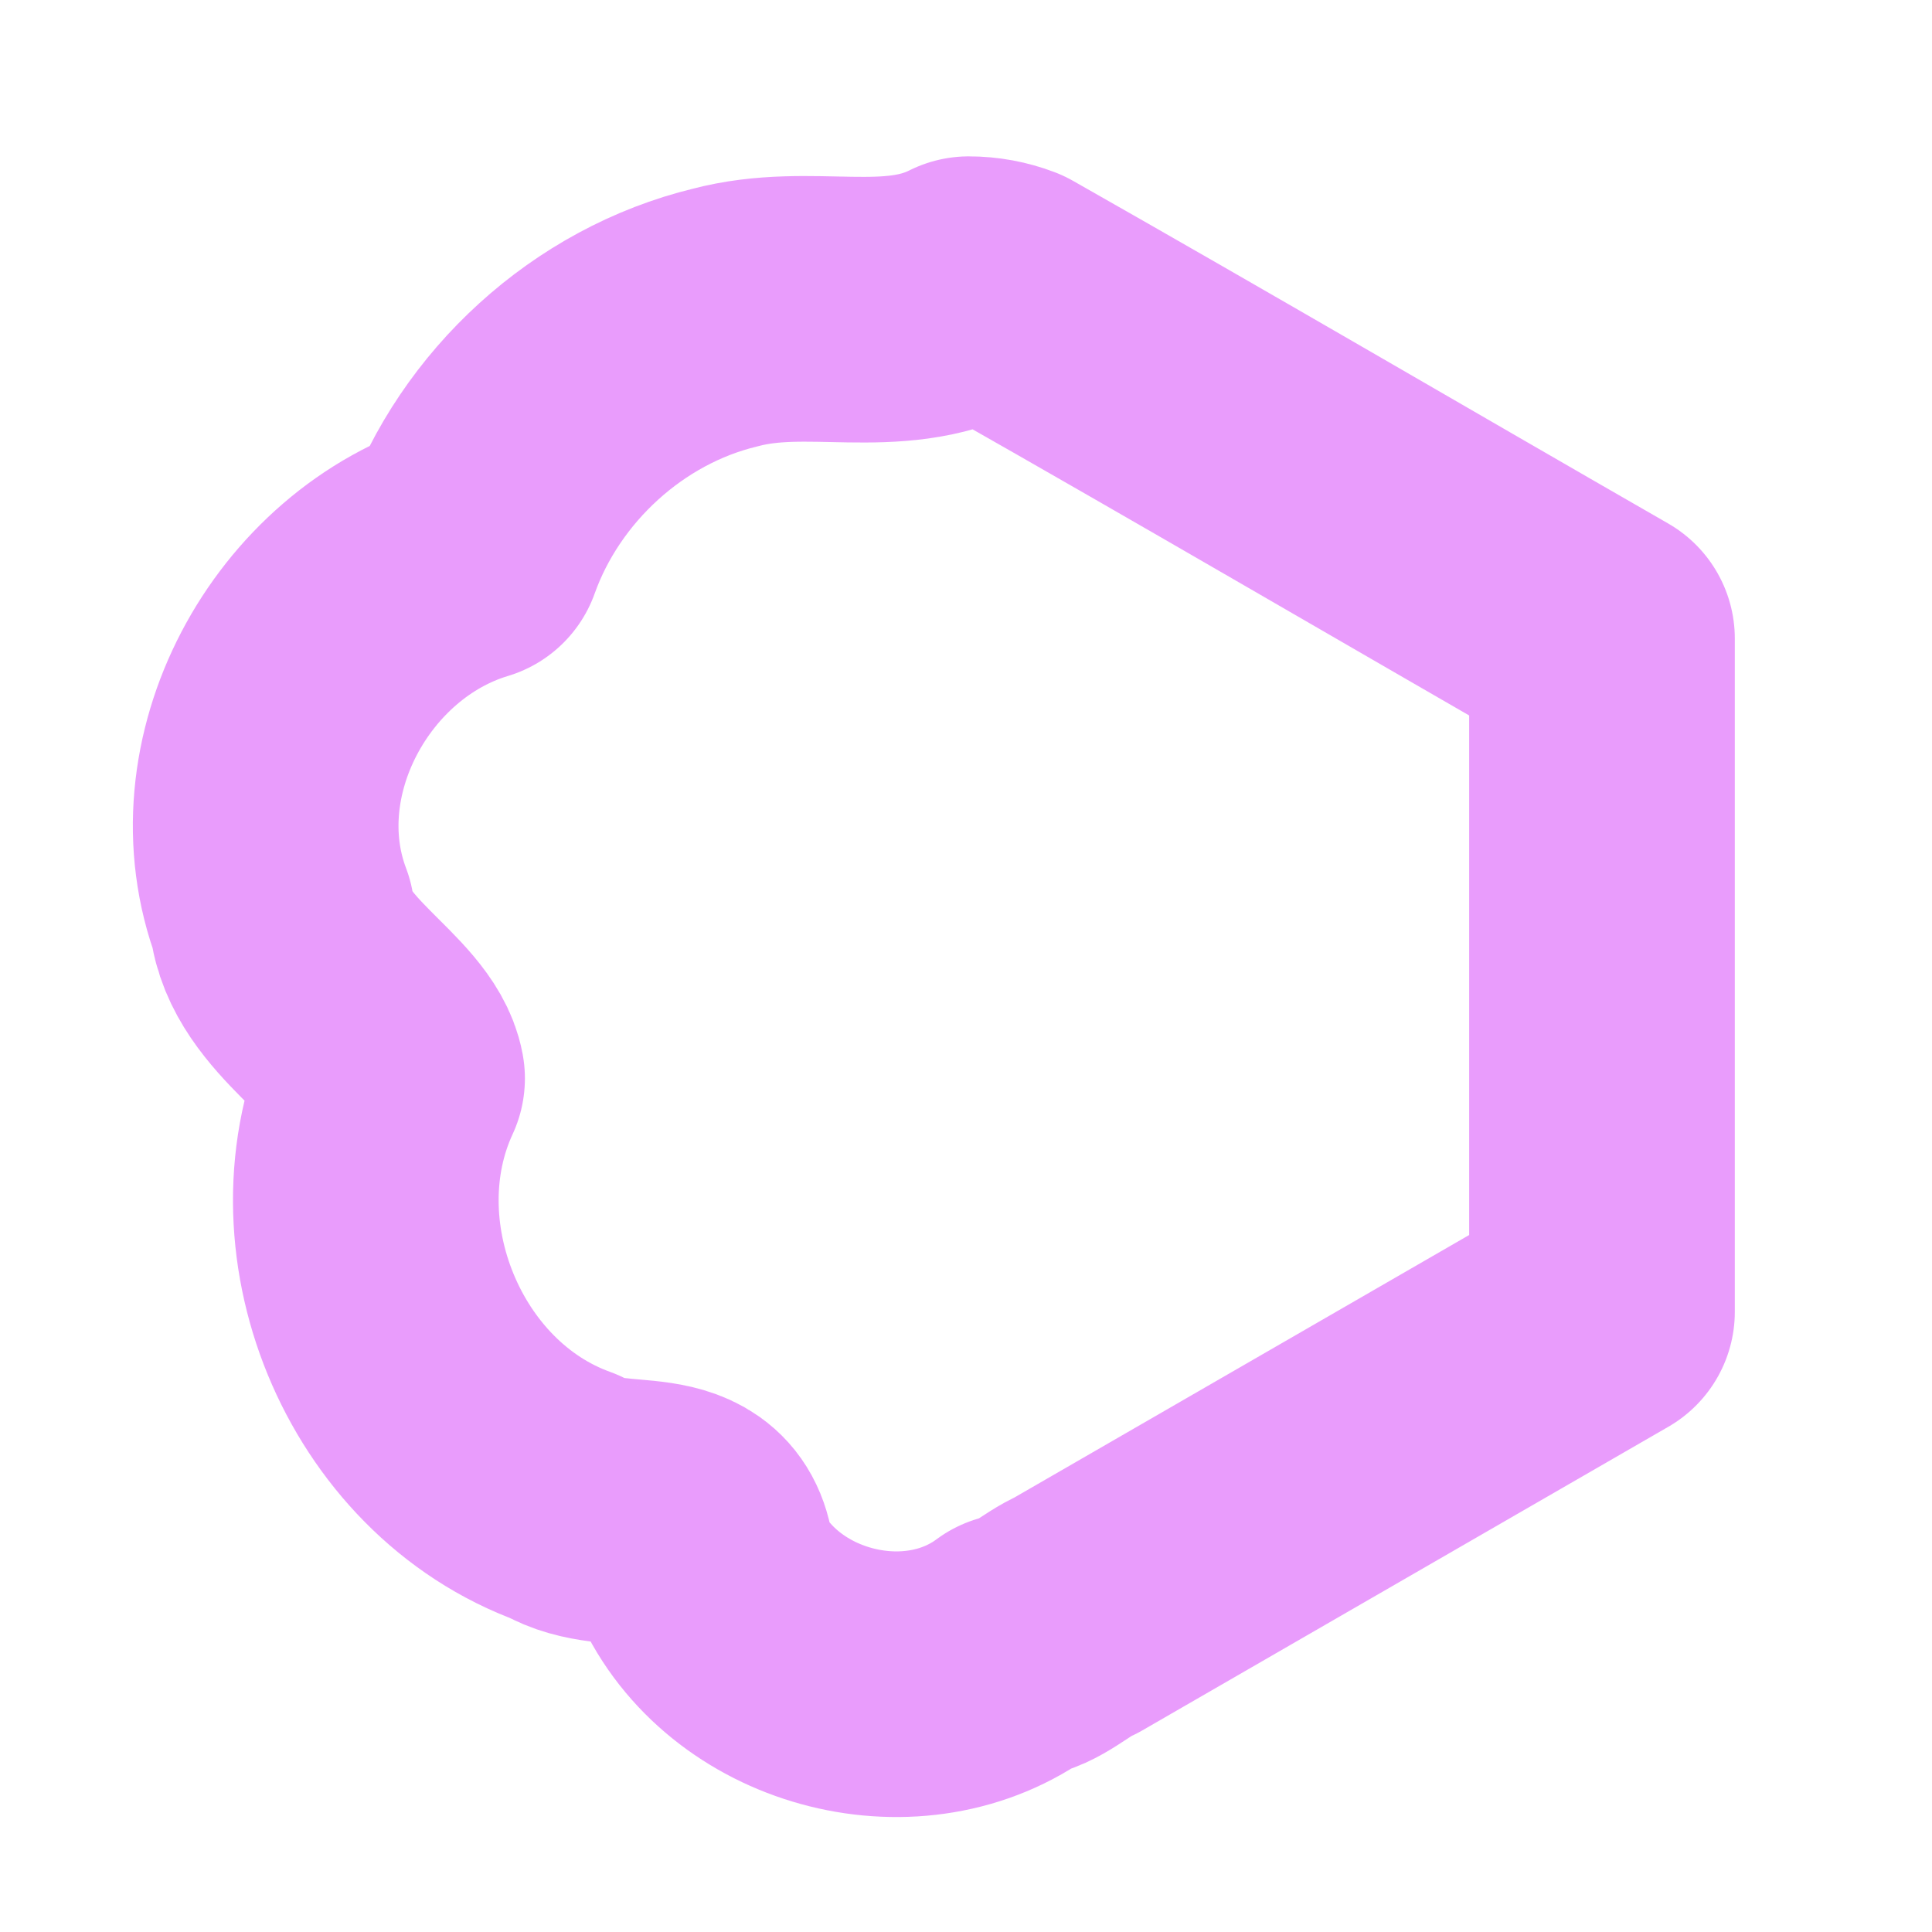 <?xml version="1.0" encoding="UTF-8" standalone="no"?>
<svg
   xmlns:dc="http://purl.org/dc/elements/1.1/"
   xmlns:cc="http://creativecommons.org/ns#"
   xmlns:rdf="http://www.w3.org/1999/02/22-rdf-syntax-ns#"
   xmlns:svg="http://www.w3.org/2000/svg"
   xmlns="http://www.w3.org/2000/svg"
   xmlns:sodipodi="http://sodipodi.sourceforge.net/DTD/sodipodi-0.dtd"
   xmlns:inkscape="http://www.inkscape.org/namespaces/inkscape"
   height="16"
   viewBox="0 0 16 16"
   width="16"
   version="1.1"
   id="svg4"
   sodipodi:docname="AIBrainNode.svg"
   inkscape:version="1.0.2 (e86c870879, 2021-01-15)">
  <defs
     id="defs8" />
  <sodipodi:namedview
     pagecolor="#ffffff"
     bordercolor="#666666"
     borderopacity="1"
     objecttolerance="10"
     gridtolerance="10"
     guidetolerance="10"
     inkscape:pageopacity="0"
     inkscape:pageshadow="2"
     inkscape:window-width="2560"
     inkscape:window-height="1007"
     id="namedview6"
     showgrid="false"
     inkscape:zoom="26.870961"
     inkscape:cx="2.842584"
     inkscape:cy="9.2570774"
     inkscape:window-x="0"
     inkscape:window-y="0"
     inkscape:window-maximized="1"
     inkscape:current-layer="svg4"
     inkscape:document-rotation="0" />
  <path
     style="color:#000000;font-style:normal;font-variant:normal;font-weight:normal;font-stretch:normal;font-size:medium;line-height:normal;font-family:sans-serif;font-variant-ligatures:normal;font-variant-position:normal;font-variant-caps:normal;font-variant-numeric:normal;font-variant-alternates:normal;font-variant-east-asian:normal;font-feature-settings:normal;font-variation-settings:normal;text-indent:0;text-align:start;text-decoration:none;text-decoration-line:none;text-decoration-style:solid;text-decoration-color:#000000;letter-spacing:normal;word-spacing:normal;text-transform:none;writing-mode:lr-tb;direction:ltr;text-orientation:mixed;dominant-baseline:auto;baseline-shift:baseline;text-anchor:start;white-space:normal;shape-padding:0;shape-margin:0;inline-size:0;clip-rule:nonzero;display:inline;overflow:visible;visibility:visible;opacity:1;isolation:auto;mix-blend-mode:normal;color-interpolation:sRGB;color-interpolation-filters:linearRGB;solid-color:#000000;solid-opacity:1;vector-effect:none;fill:#e99cfc;fill-opacity:0.996;fill-rule:nonzero;stroke:none;stroke-width:1.116;stroke-linecap:square;stroke-linejoin:round;stroke-miterlimit:4;stroke-dasharray:none;stroke-dashoffset:0;stroke-opacity:1;paint-order:fill markers stroke;color-rendering:auto;image-rendering:auto;shape-rendering:auto;text-rendering:auto;enable-background:accumulate;stop-color:#000000;stop-opacity:1"
     d="m -24.752,11.952 a 0.855,0.855 0 0 1 0.464,0.116 l 6.086,3.514 a 0.855,0.855 0 0 1 0.429,0.741 v 7.027 a 0.855,0.855 0 0 1 -0.429,0.741 l -6.086,3.514 a 0.855,0.855 0 0 1 -0.854,0 l -6.088,-3.514 a 0.855,0.855 0 0 1 -0.427,-0.741 v -7.027 a 0.855,0.855 0 0 1 0.427,-0.741 l 6.088,-3.514 a 0.855,0.855 0 0 1 0.39,-0.116 z m 0.037,1.844 -5.231,3.019 v 6.04 l 5.231,3.021 5.231,-3.021 v -6.04 z"
     id="path832" />
  <path
     id="path1455"
     style="fill:none;fill-opacity:0.996;stroke:#e99cfc;stroke-width:2.2;stroke-linecap:square;stroke-linejoin:round;stroke-miterlimit:4;stroke-dasharray:none;paint-order:stroke fill markers;stroke-opacity:0.996"
     d="M 8.023,2.395 C 7.379,2.719 6.709,2.443 6.005,2.63 5.038,2.864 4.223,3.611 3.889,4.545 2.659,4.915 1.872,6.359 2.334,7.579 c 0.06,0.585 0.837,0.937 0.913,1.352 -0.598,1.291 0.088,2.981 1.432,3.465 0.419,0.253 1.106,-0.065 1.138,0.595 0.453,0.929 1.761,1.26 2.593,0.641 0.166,-0.012 0.334,-0.183 0.5,-0.254 1.452,-0.838 2.905,-1.677 4.357,-2.515 0,-1.858 0,-3.716 0,-5.574 C 11.625,4.346 9.989,3.388 8.343,2.454 8.241,2.415 8.132,2.395 8.023,2.395 Z" />
</svg>
